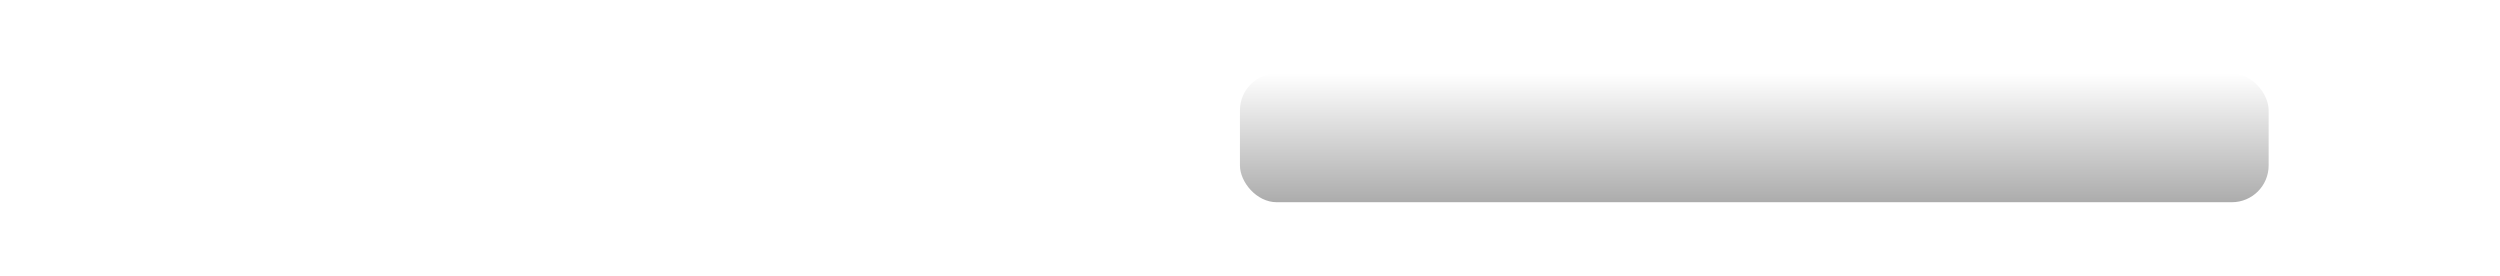 <svg width="136" height="15" viewBox="0 0 136 15" fill="none" xmlns="http://www.w3.org/2000/svg">
<g filter="url(#filter0_d_4990_170268)">
<rect x="67.453" y="4" width="55.961" height="7" rx="2" fill="url(#paint0_linear_4990_170268)"/>
</g>
<defs>
<filter id="filter0_d_4990_170268" x="63.453" y="0" width="63.961" height="15" filterUnits="userSpaceOnUse" color-interpolation-filters="sRGB">
<feFlood flood-opacity="0" result="BackgroundImageFix"/>
<feColorMatrix in="SourceAlpha" type="matrix" values="0 0 0 0 0 0 0 0 0 0 0 0 0 0 0 0 0 0 127 0" result="hardAlpha"/>
<feOffset/>
<feGaussianBlur stdDeviation="2"/>
<feComposite in2="hardAlpha" operator="out"/>
<feColorMatrix type="matrix" values="0 0 0 0 0 0 0 0 0 0 0 0 0 0 0 0 0 0 0.25 0"/>
<feBlend mode="normal" in2="BackgroundImageFix" result="effect1_dropShadow_4990_170268"/>
<feBlend mode="normal" in="SourceGraphic" in2="effect1_dropShadow_4990_170268" result="shape"/>
</filter>
<linearGradient id="paint0_linear_4990_170268" x1="95.434" y1="4" x2="95.434" y2="11" gradientUnits="userSpaceOnUse">
<stop stop-color="white"/>
<stop offset="1" stop-color="#ACACAC"/>
</linearGradient>
</defs>
</svg>
